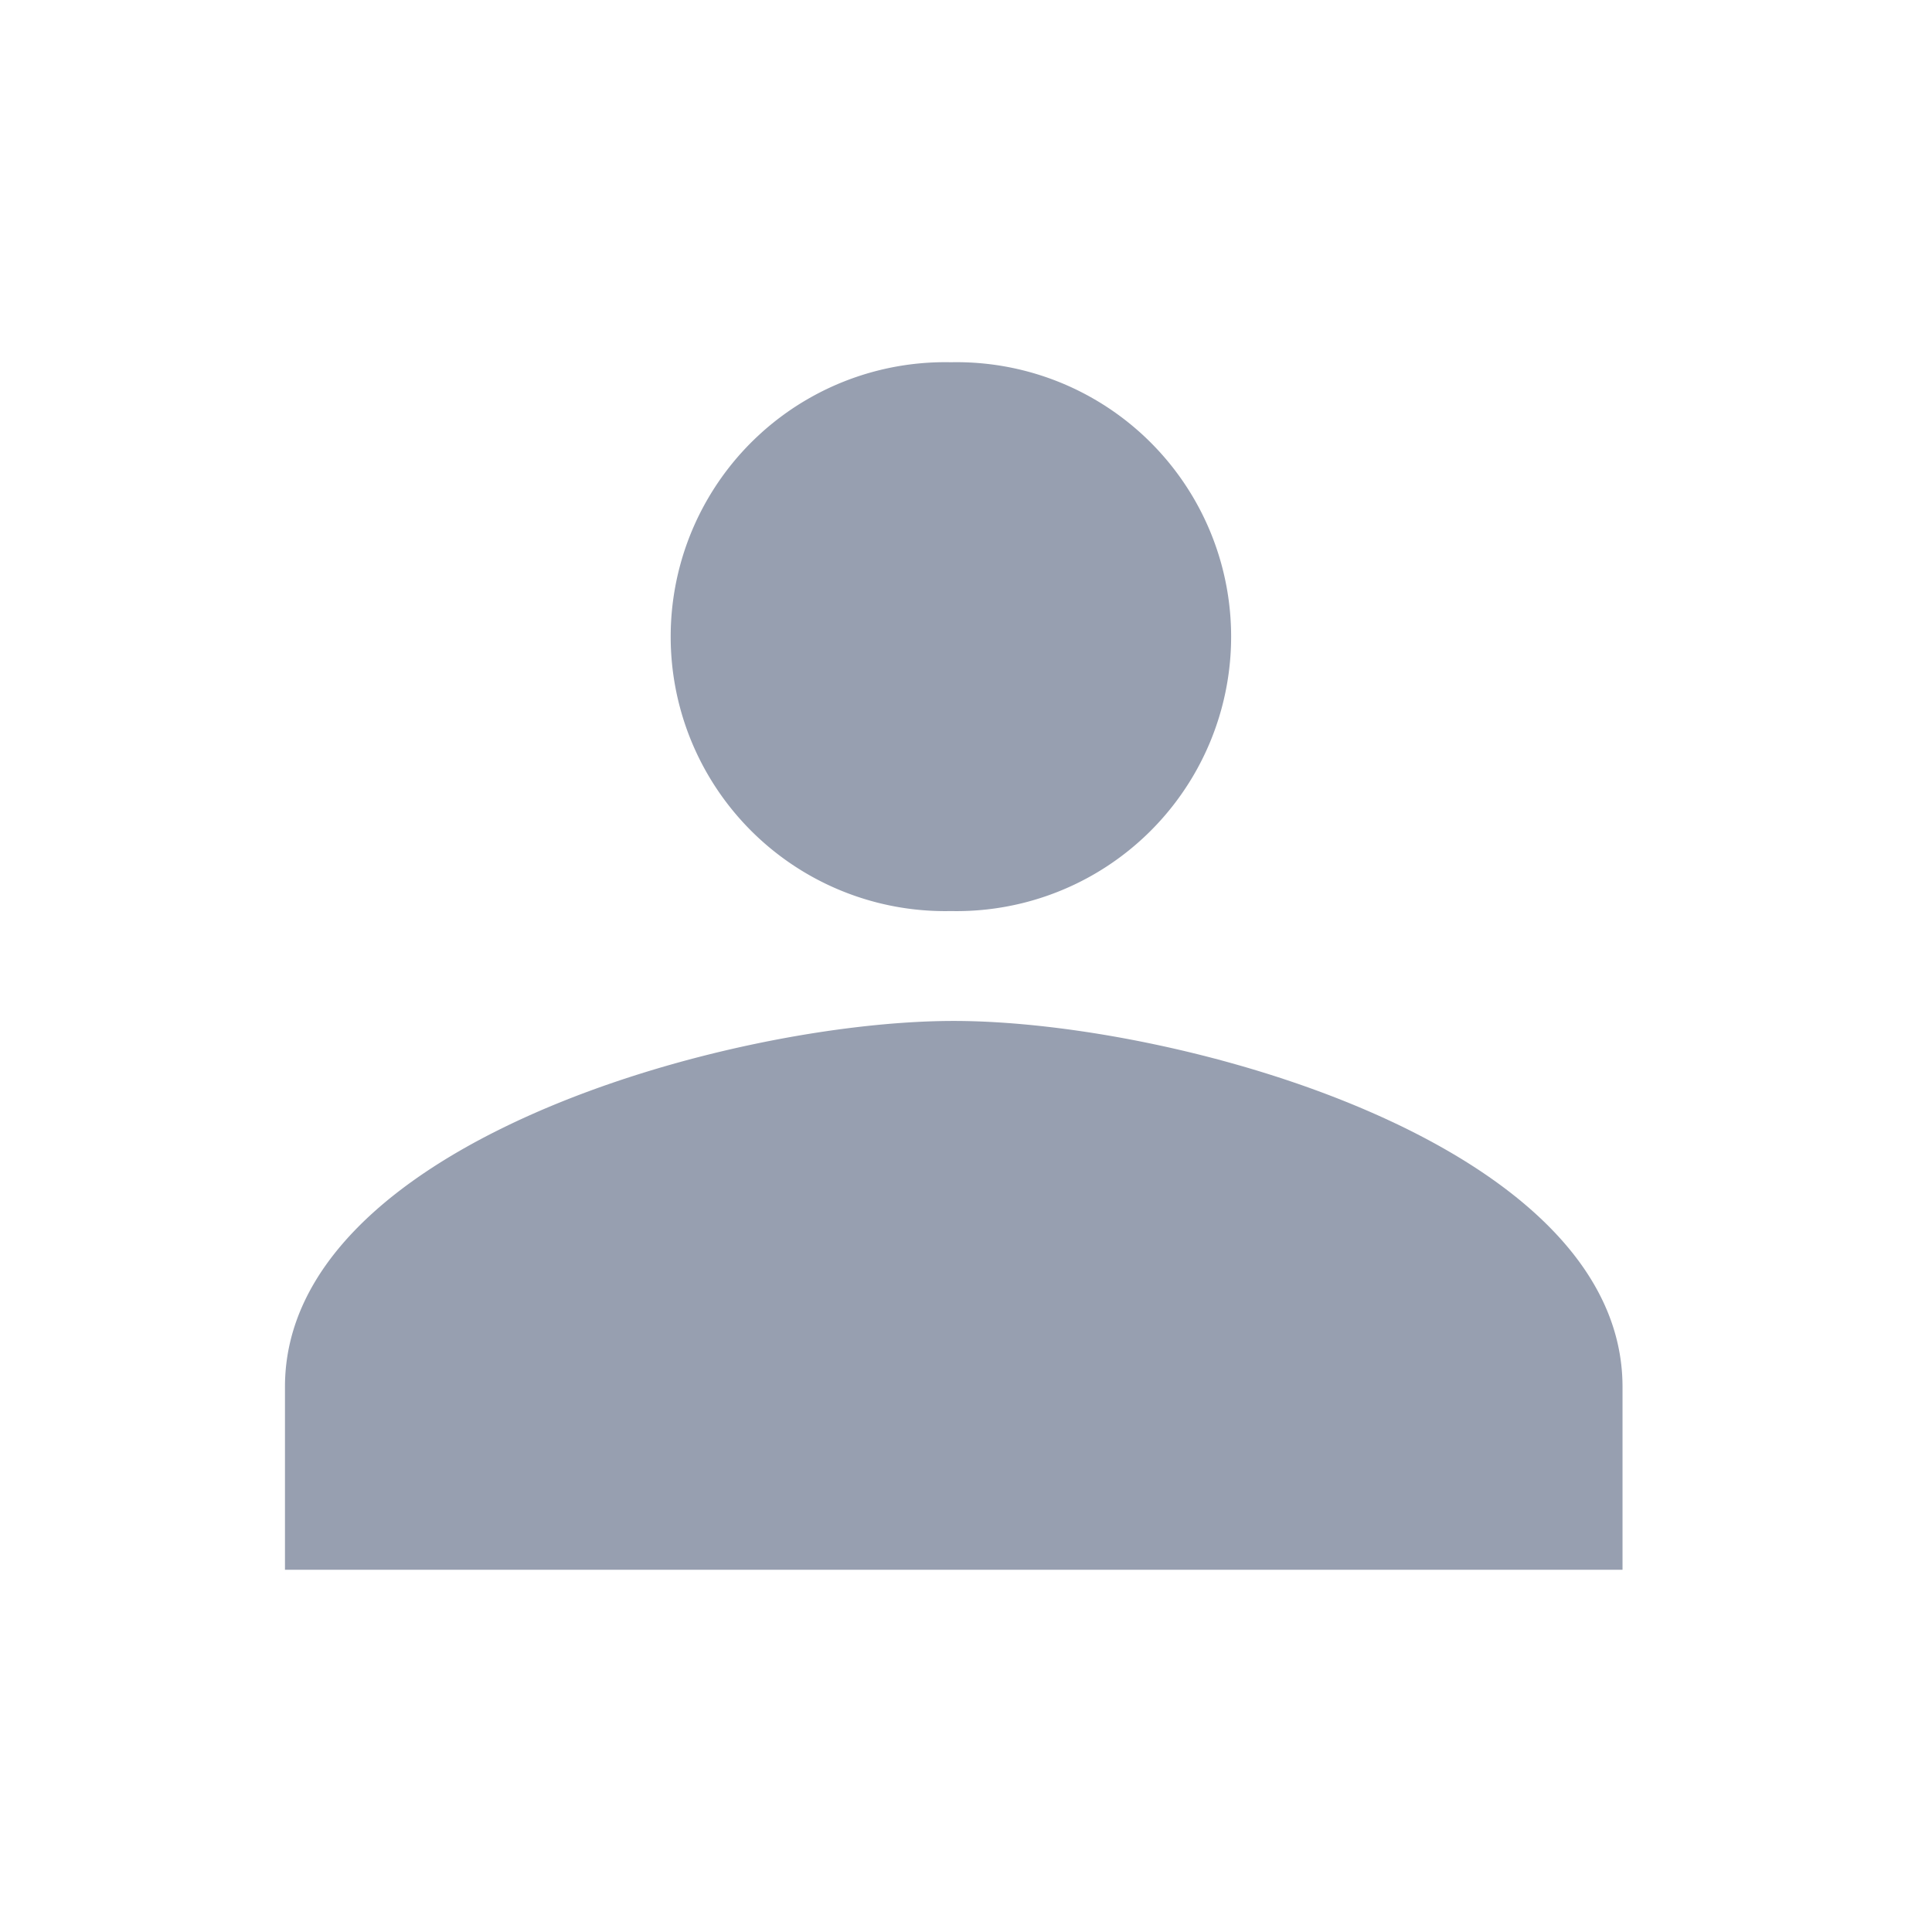 <svg xmlns="http://www.w3.org/2000/svg" xmlns:xlink="http://www.w3.org/1999/xlink" width="16" height="16" viewBox="0 0 16 16">
    <defs>
        <path id="a" d="M5.875 4.545a2.273 2.273 0 1 0 0-4.545 2.273 2.273 0 1 0 0 4.545zm.023.91C4.05 5.455.36 6.47.36 8.485V10h11.077V8.485c0-2.015-3.69-3.03-5.539-3.03z"/>
    </defs>
    <g fill="none" fill-rule="evenodd">
        <use fill="#979FB0" transform="translate(2 3)" xlink:href="#a"/>
        <path d="M0 0h16v16H0z"/>
    </g>
</svg>
